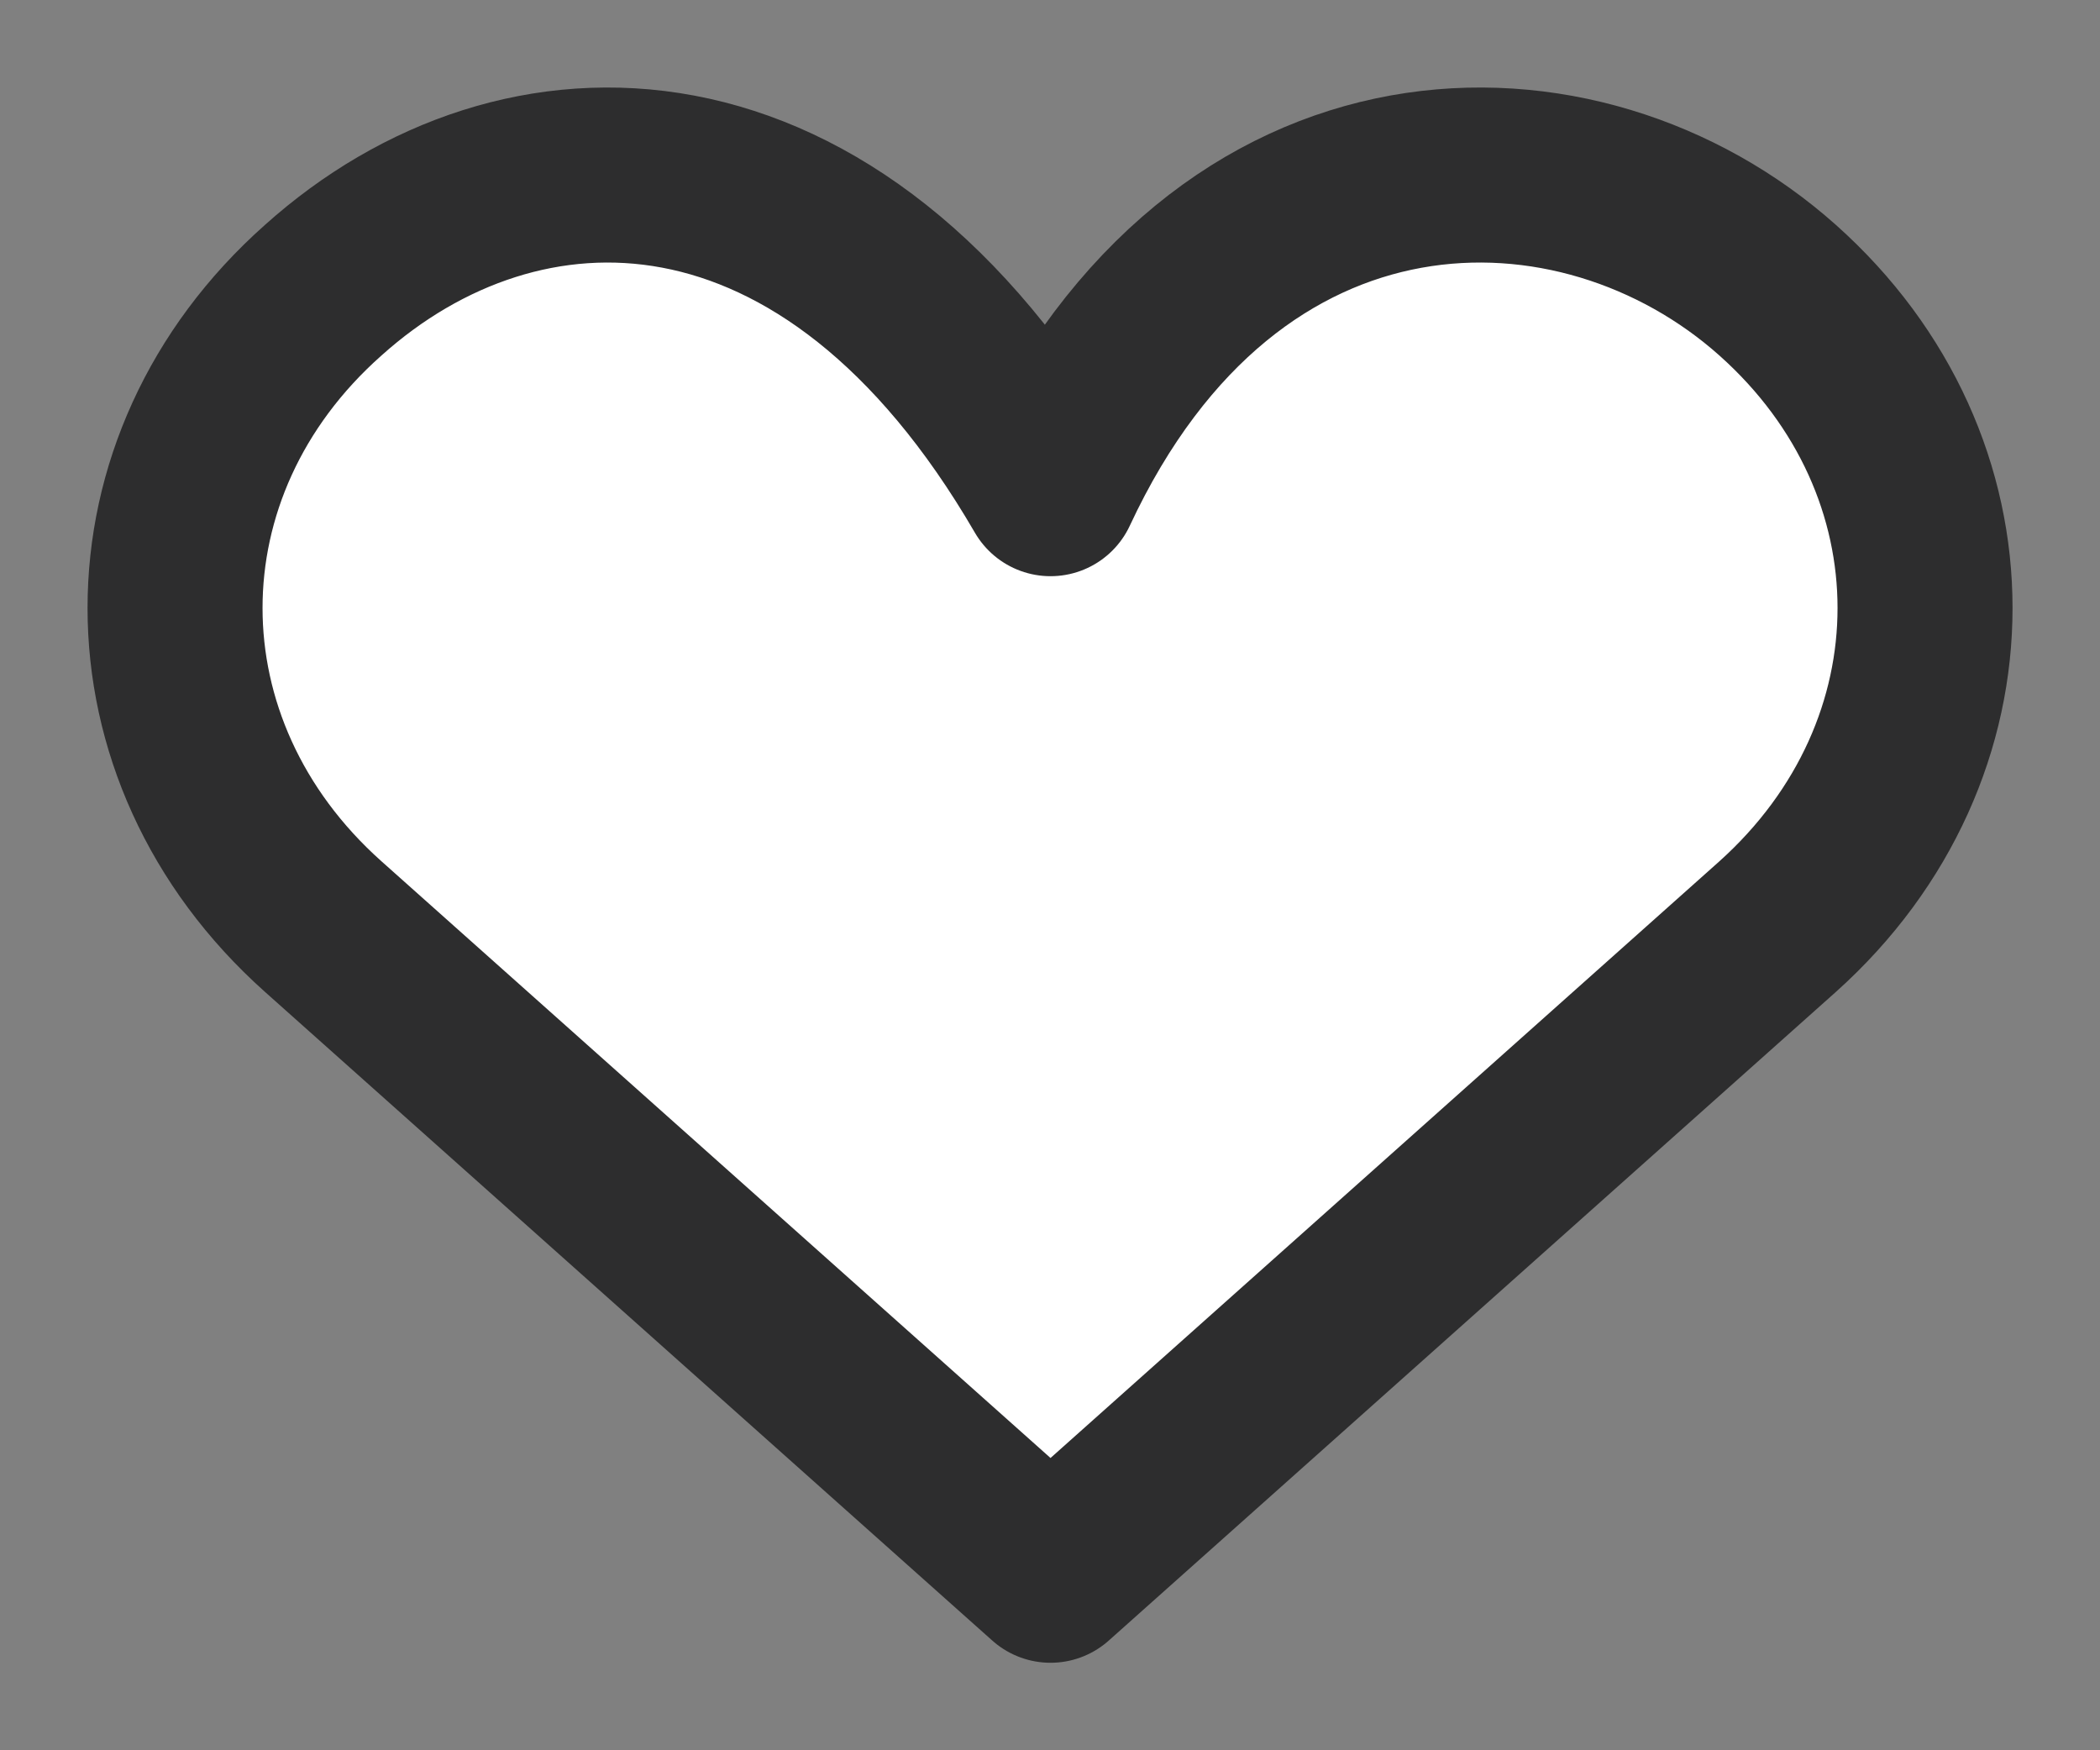 <svg width="12" height="10" viewBox="0 0 12 10" fill="none" xmlns="http://www.w3.org/2000/svg">
<rect x="0" y="0" width="12" height="10" fill="#808080" stroke="none"/>
<path id="heart" d="M10.158 1.658C9.029 0.651 7.009 0.633 6.003 2.792C4.75 0.633 2.969 0.651 1.847 1.658C0.718 2.659 0.718 4.287 1.847 5.294L6.003 9L10.158 5.294C11.281 4.287 11.281 2.659 10.158 1.658Z" fill="white" stroke="#2D2D2E" stroke-linecap="round" stroke-linejoin="round"/>
</svg>
